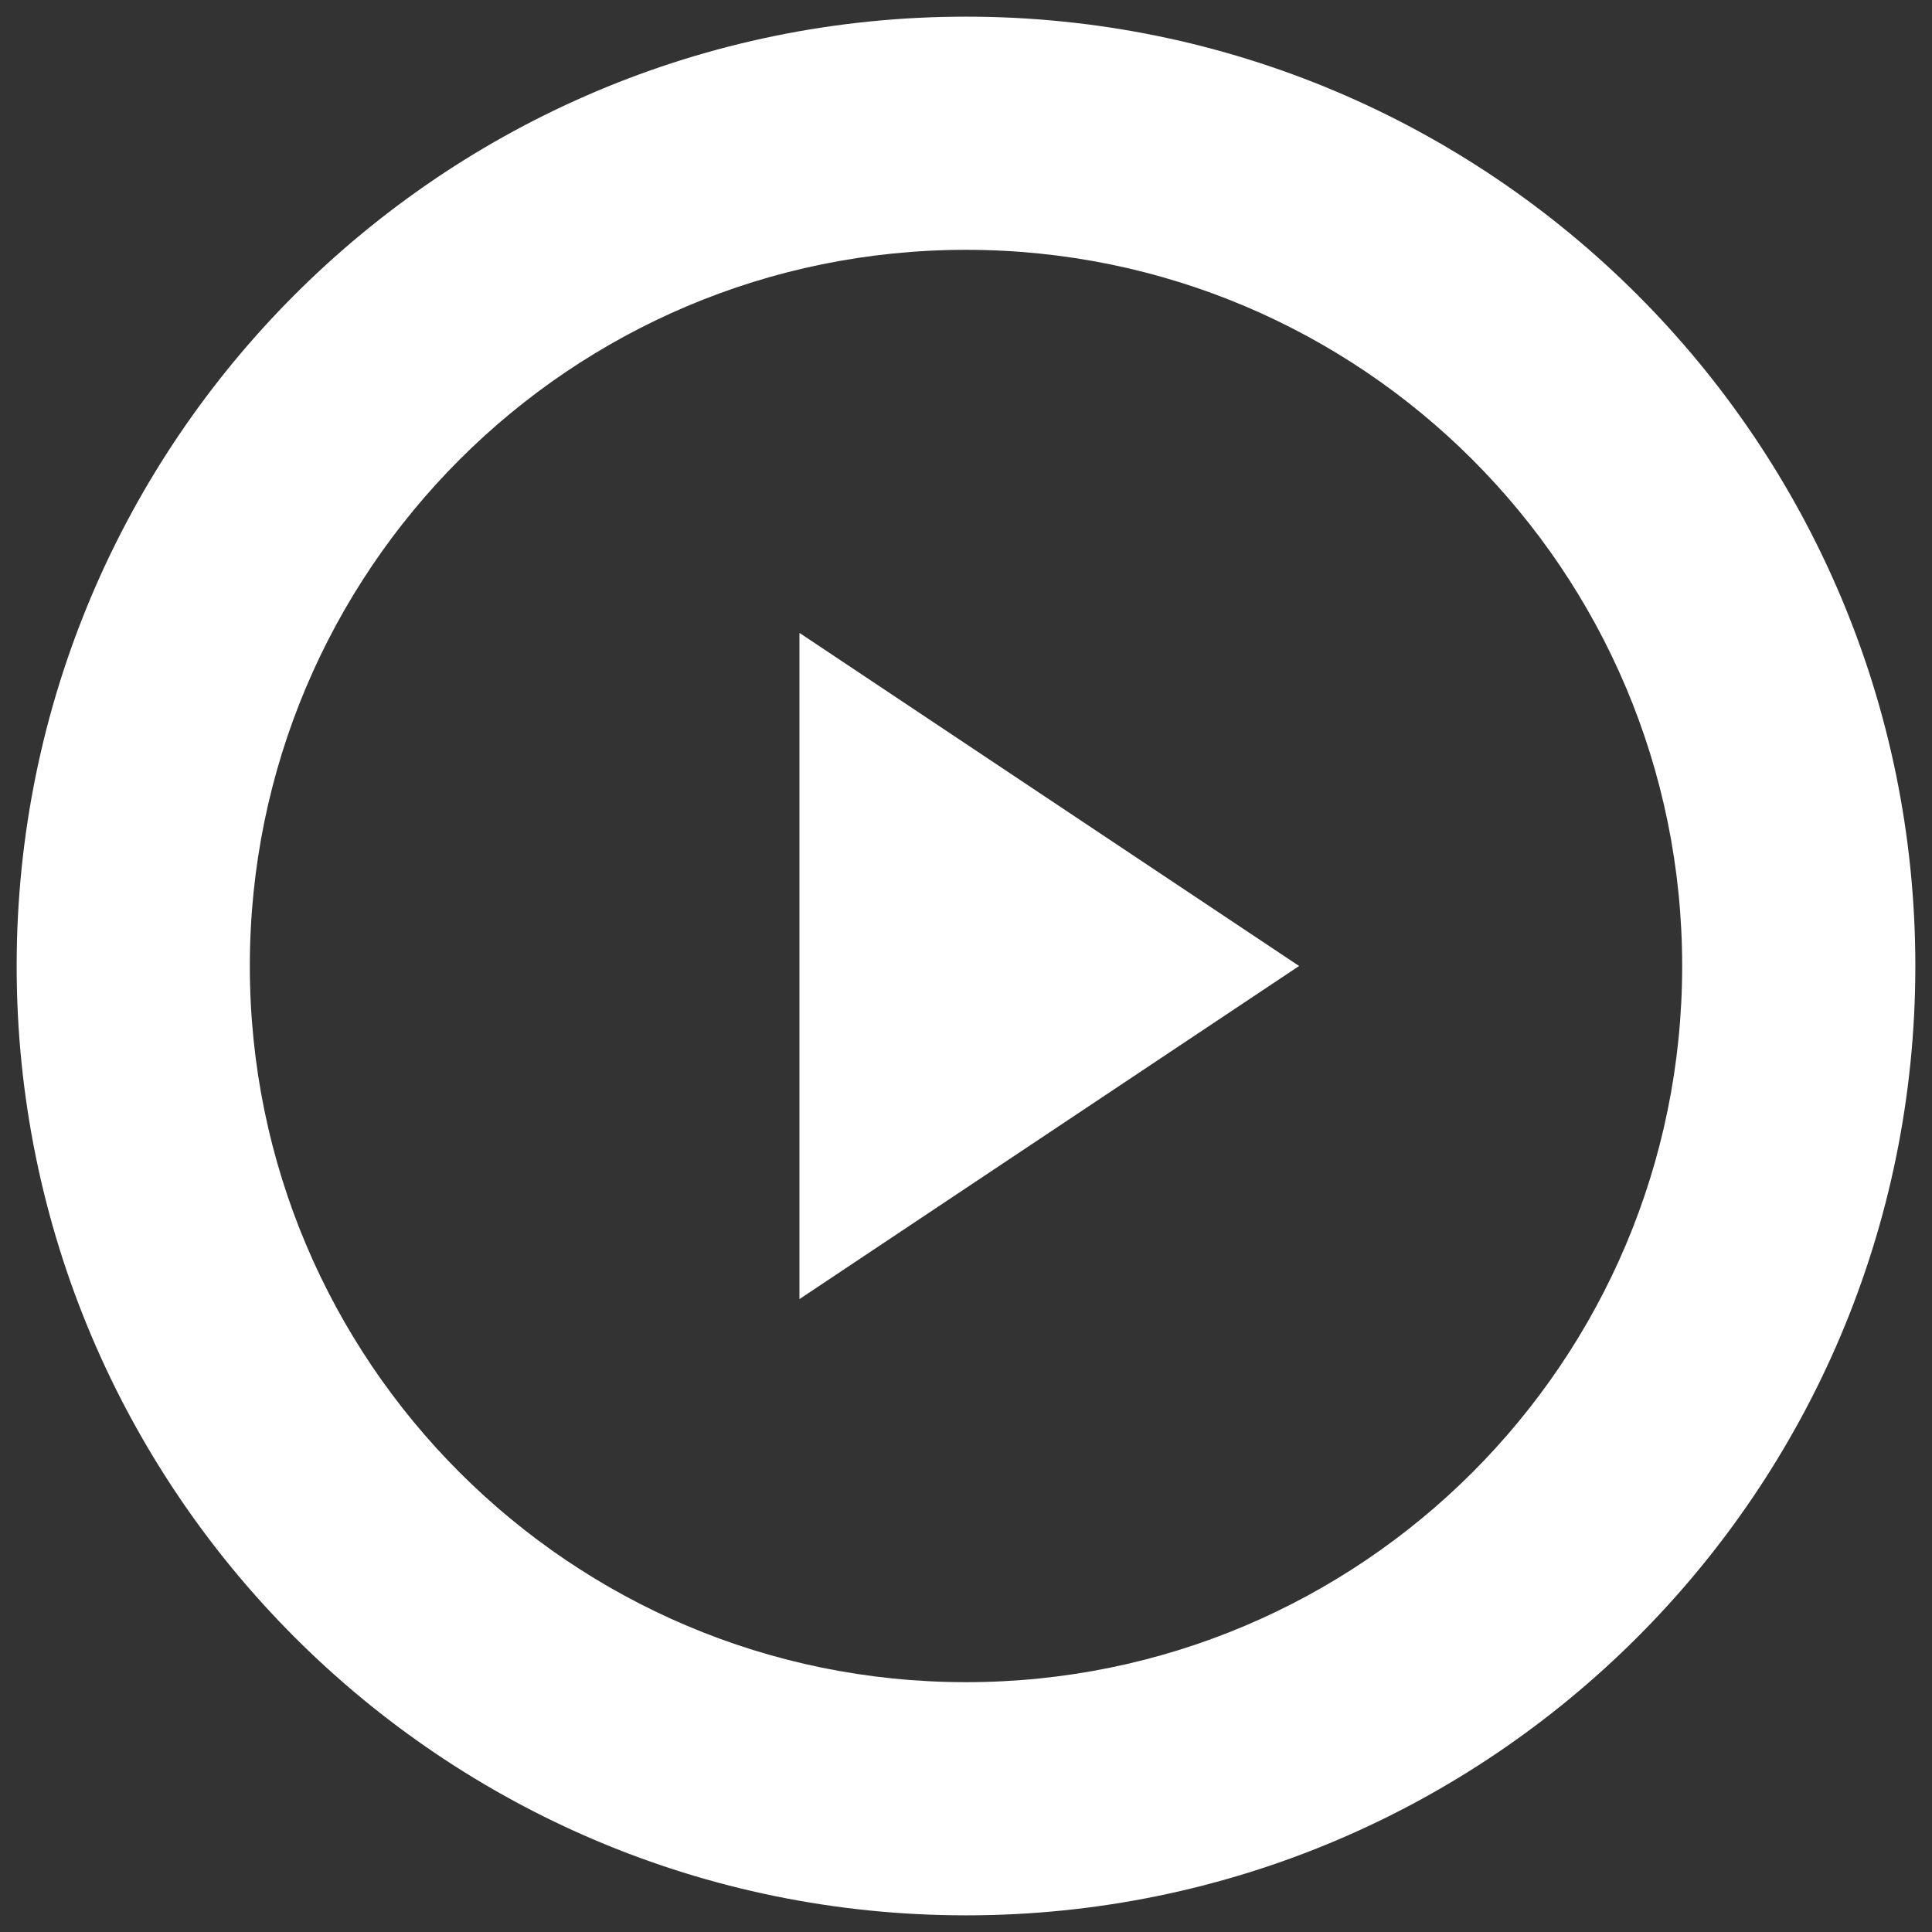 <svg width="58" height="58" viewBox="0 0 58 58" xmlns="http://www.w3.org/2000/svg">
    <rect x="0" y="0" width="58" height="58" fill="#333333" stroke="none"/>
    <g fill="#FFF" fill-rule="nonzero">
        <path d="M29 57.5C13.26 57.5.5 44.74.5 29S13.26.5 29 .5 57.5 13.26 57.5 29 44.74 57.5 29 57.5zm0-7c11.874 0 21.5-9.626 21.5-21.5S40.874 7.5 29 7.5 7.5 17.126 7.5 29 17.126 50.5 29 50.5z"/>
        <path d="M24 19l15 10-15 10z"/>
    </g>
</svg>
